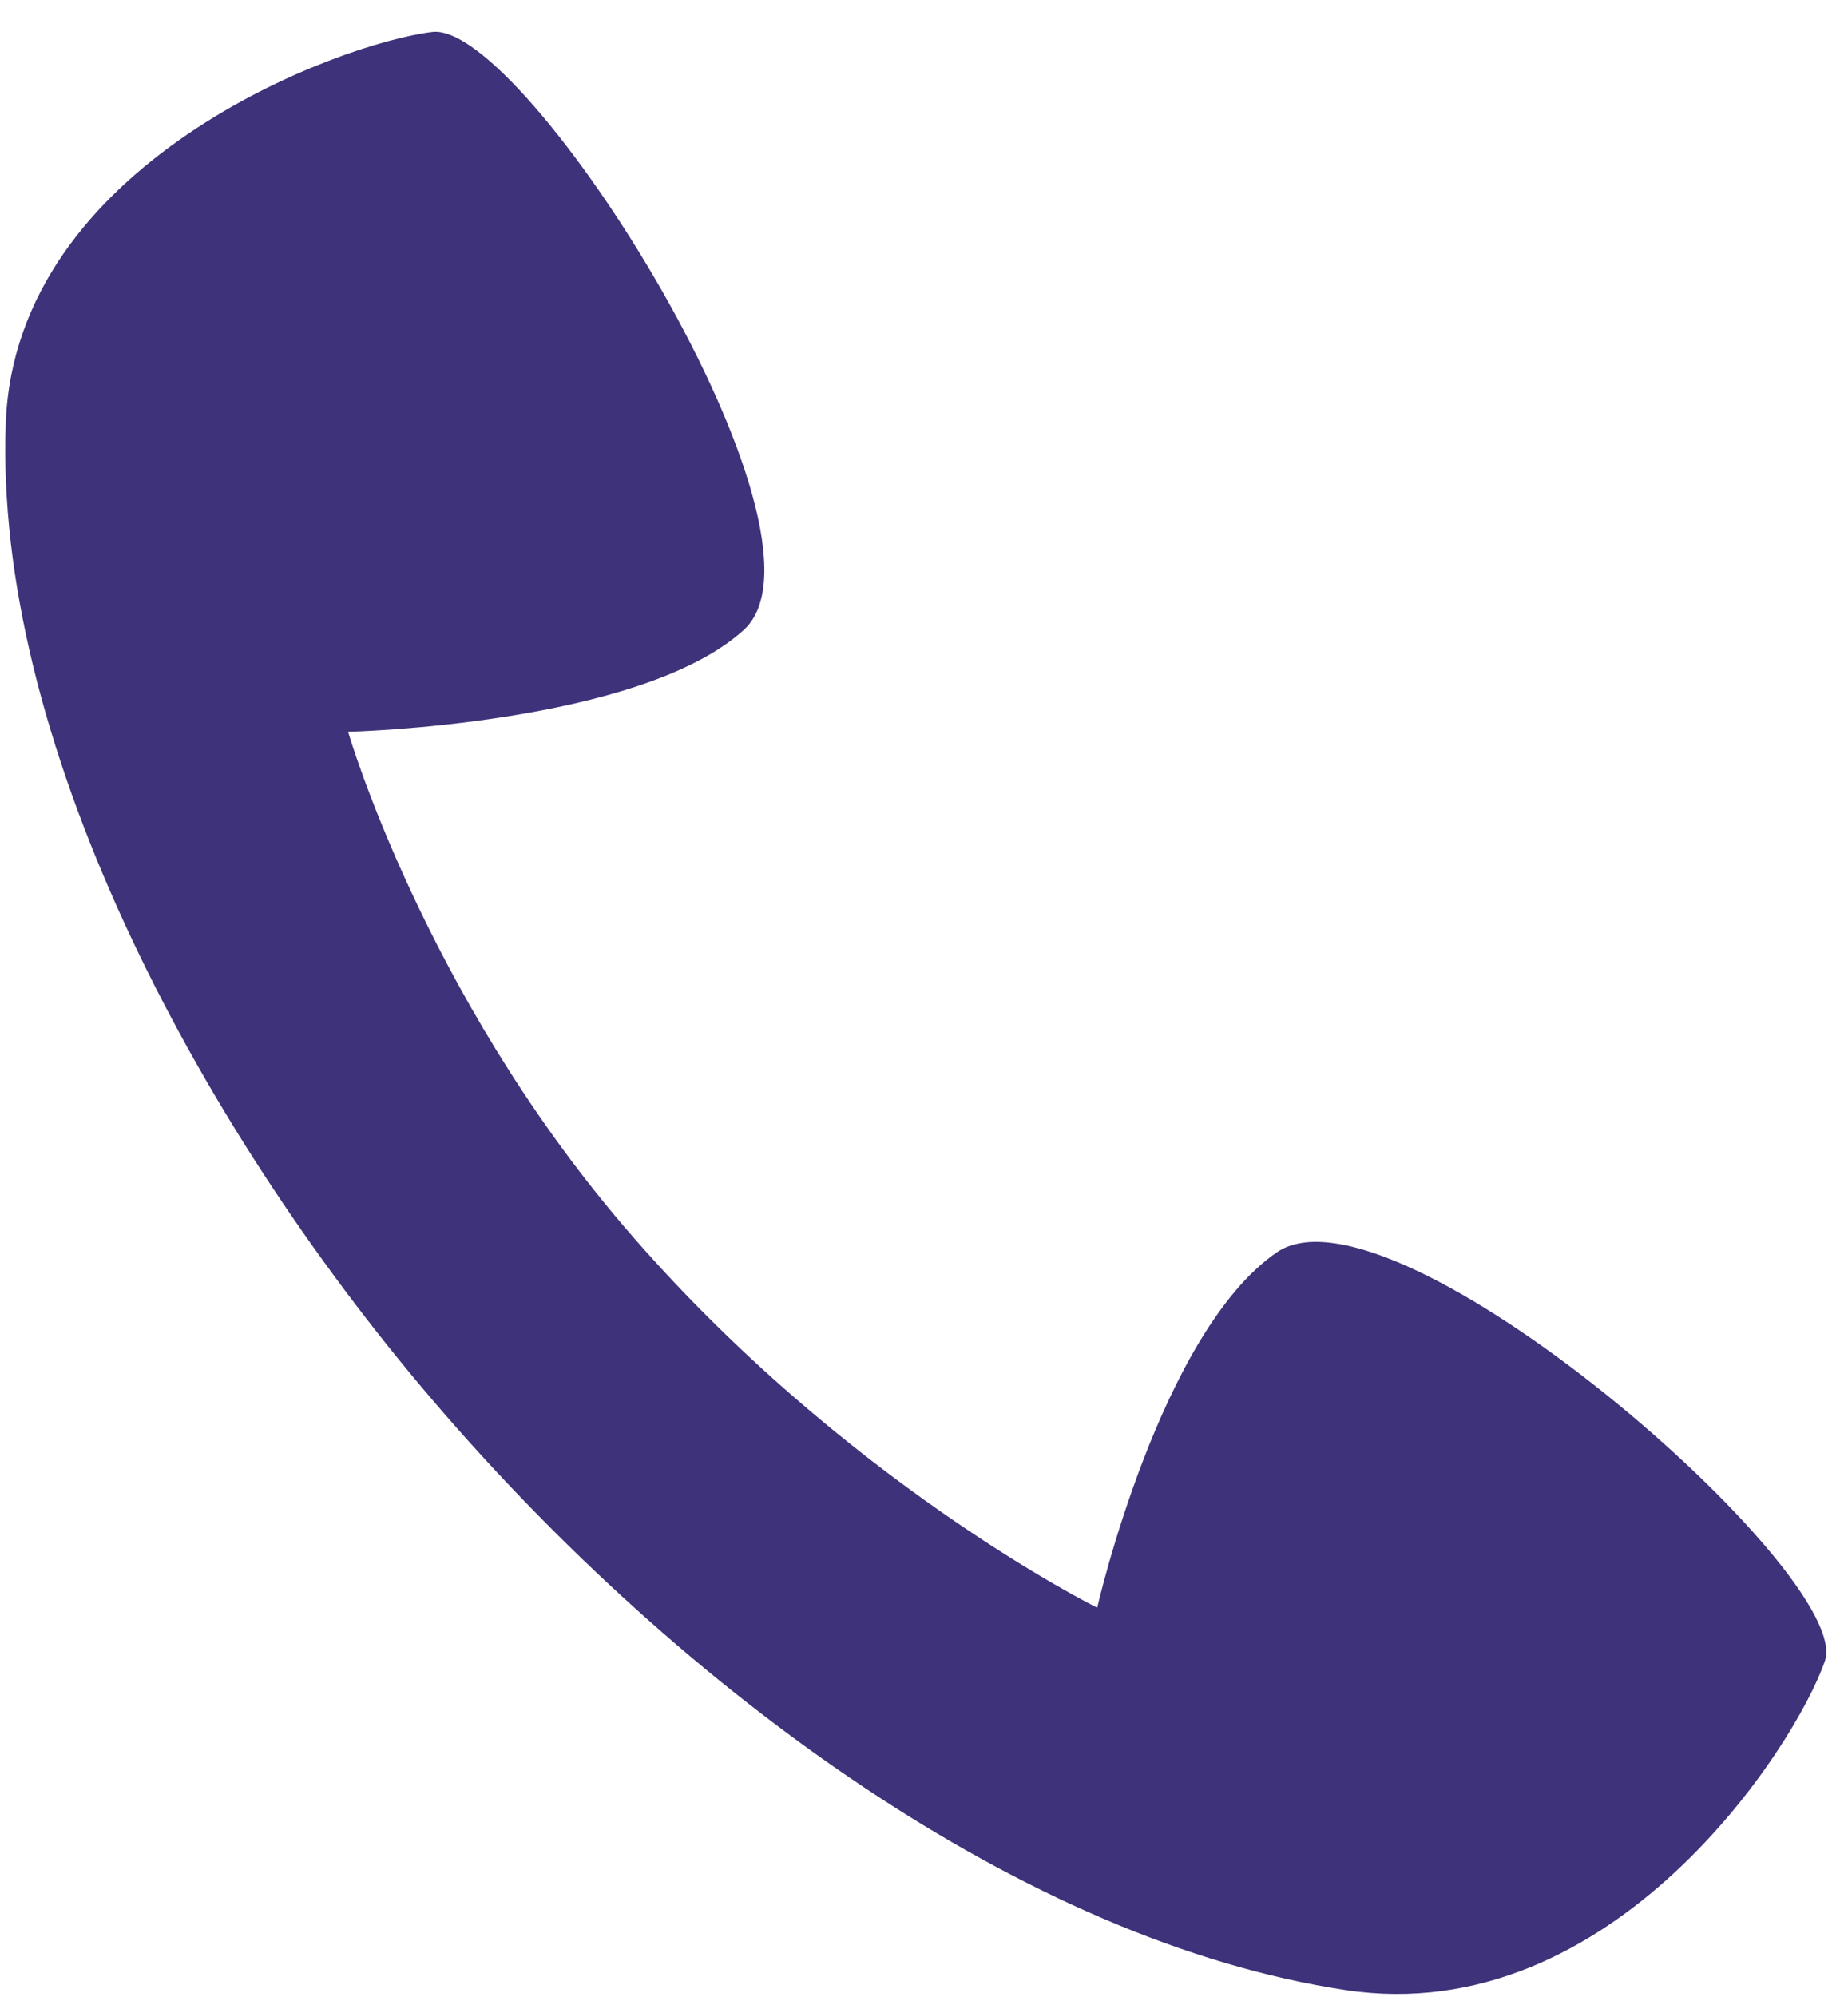 <svg width="25" height="27" viewBox="0 0 25 27" fill="none" xmlns="http://www.w3.org/2000/svg">
<path d="M17.27 16.934C15.691 18.025 14.843 21.737 14.843 21.737C14.843 21.737 11.392 20.029 8.445 16.586C5.73 13.412 4.709 9.894 4.709 9.894C4.709 9.894 8.652 9.801 10.063 8.516C11.473 7.23 7.107 0.274 5.846 0.432C4.584 0.585 0.213 2.2 0.078 5.717C-0.081 9.936 2.577 15.101 5.86 18.939C9.225 22.874 13.88 26.257 18.208 26.907C21.814 27.45 24.289 23.617 24.688 22.456C25.088 21.292 18.849 15.843 17.27 16.934Z" fill="#3E327A"/>
</svg>
